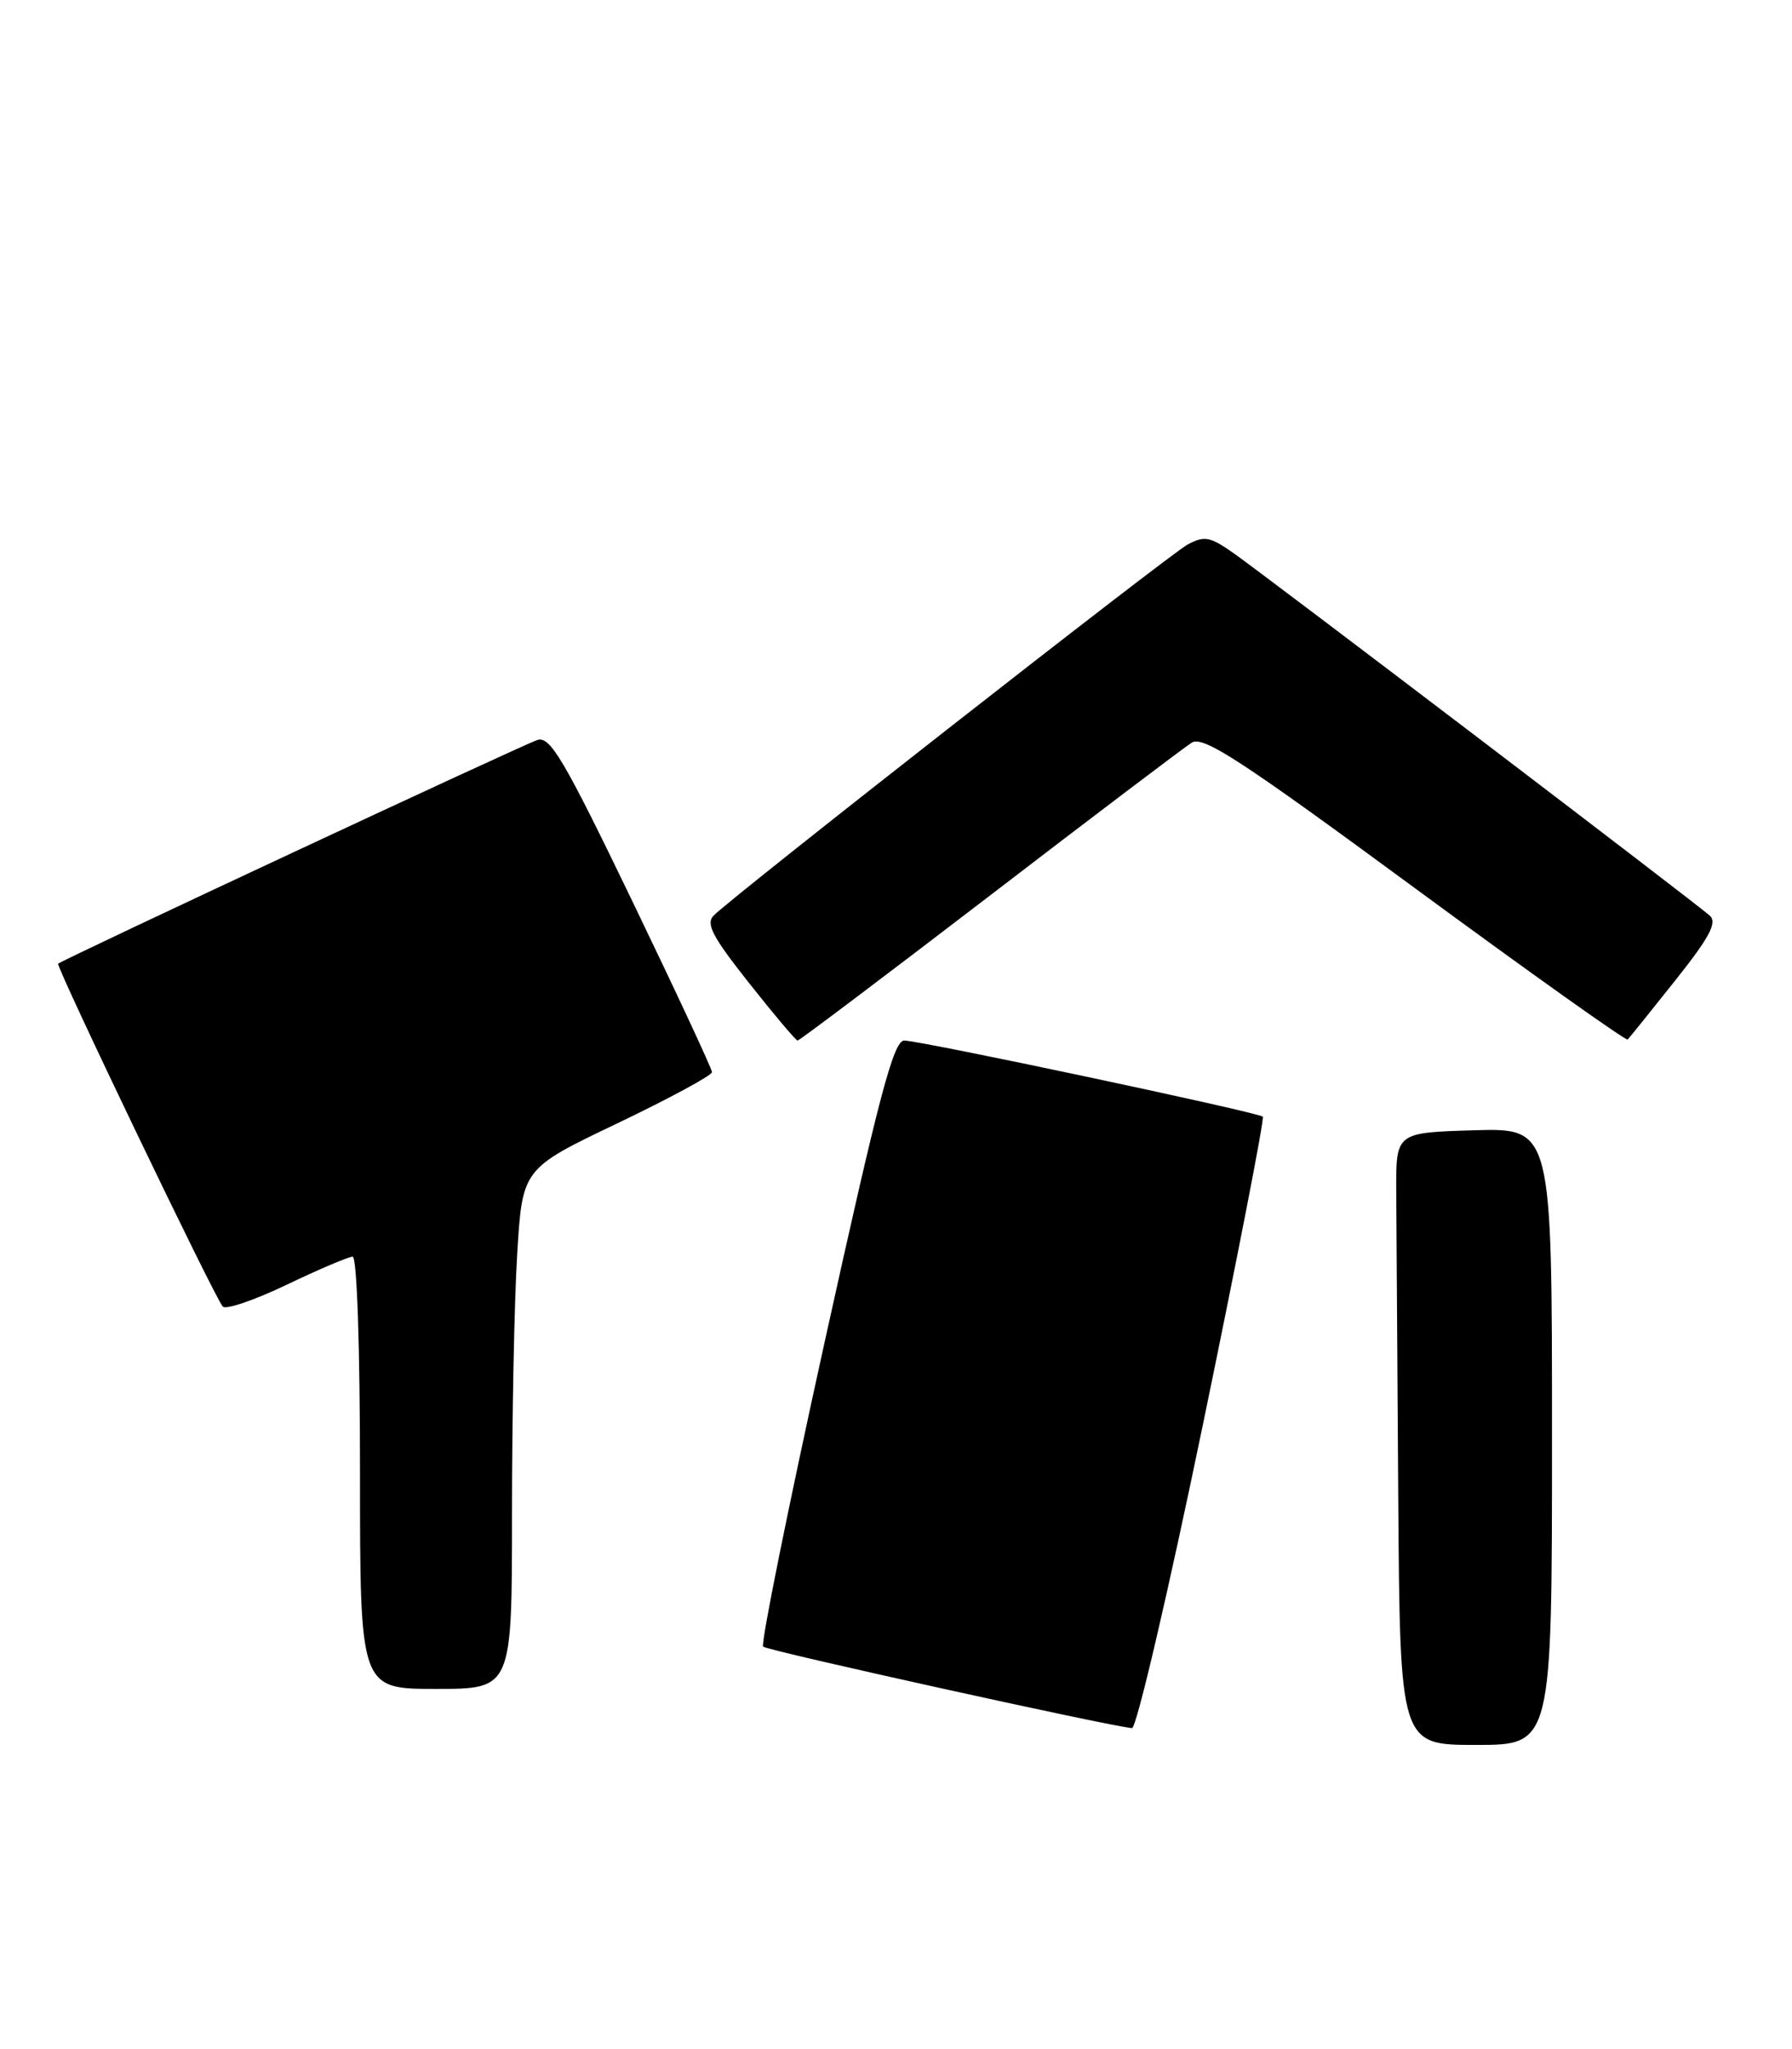 <?xml version="1.0" encoding="UTF-8" standalone="no"?>
<!DOCTYPE svg PUBLIC "-//W3C//DTD SVG 1.1//EN" "http://www.w3.org/Graphics/SVG/1.1/DTD/svg11.dtd" >
<svg xmlns="http://www.w3.org/2000/svg" xmlns:xlink="http://www.w3.org/1999/xlink" version="1.1" viewBox="0 0 224 256">
 <g >
 <path fill="currentColor"
d=" M 194.00 179.46 C 194.00 140.93 194.00 140.93 184.25 141.21 C 174.50 141.50 174.50 141.50 174.53 148.75 C 174.55 152.74 174.66 169.95 174.78 187.00 C 175.00 218.00 175.00 218.00 184.50 218.00 C 194.00 218.00 194.00 218.00 194.00 179.46 Z  M 150.37 177.95 C 154.70 157.03 158.07 139.73 157.85 139.51 C 157.30 138.97 115.05 130.00 113.03 130.00 C 111.69 130.00 109.88 136.88 103.10 167.57 C 98.54 188.24 95.07 205.41 95.39 205.72 C 95.88 206.21 138.62 215.65 141.50 215.90 C 142.05 215.95 146.04 198.87 150.37 177.95 Z  M 64.00 189.16 C 64.00 177.14 64.29 162.52 64.65 156.66 C 65.30 146.01 65.30 146.01 77.15 140.35 C 83.67 137.23 89.00 134.35 89.00 133.95 C 89.00 133.55 84.51 123.92 79.02 112.54 C 70.47 94.83 68.77 91.94 67.17 92.45 C 65.42 93.00 7.77 119.90 7.27 120.40 C 6.95 120.71 26.94 162.33 27.85 163.24 C 28.25 163.65 31.87 162.41 35.87 160.49 C 39.88 158.57 43.58 157.00 44.08 157.00 C 44.62 157.00 45.00 168.26 45.00 184.00 C 45.00 211.00 45.00 211.00 54.50 211.00 C 64.00 211.00 64.00 211.00 64.00 189.16 Z  M 123.68 111.93 C 136.64 101.99 148.03 93.37 148.97 92.78 C 150.40 91.89 155.12 94.97 176.89 110.98 C 191.30 121.57 203.26 130.07 203.46 129.87 C 203.66 129.67 206.33 126.36 209.39 122.51 C 213.69 117.11 214.67 115.27 213.73 114.40 C 212.12 112.93 158.49 72.13 154.17 69.09 C 151.26 67.04 150.54 66.91 148.45 68.03 C 146.21 69.23 91.98 111.66 89.22 114.37 C 88.19 115.39 89.03 117.00 93.63 122.81 C 96.76 126.77 99.49 130.00 99.70 130.00 C 99.92 130.00 110.71 121.87 123.68 111.93 Z "/>
</g>
</svg>